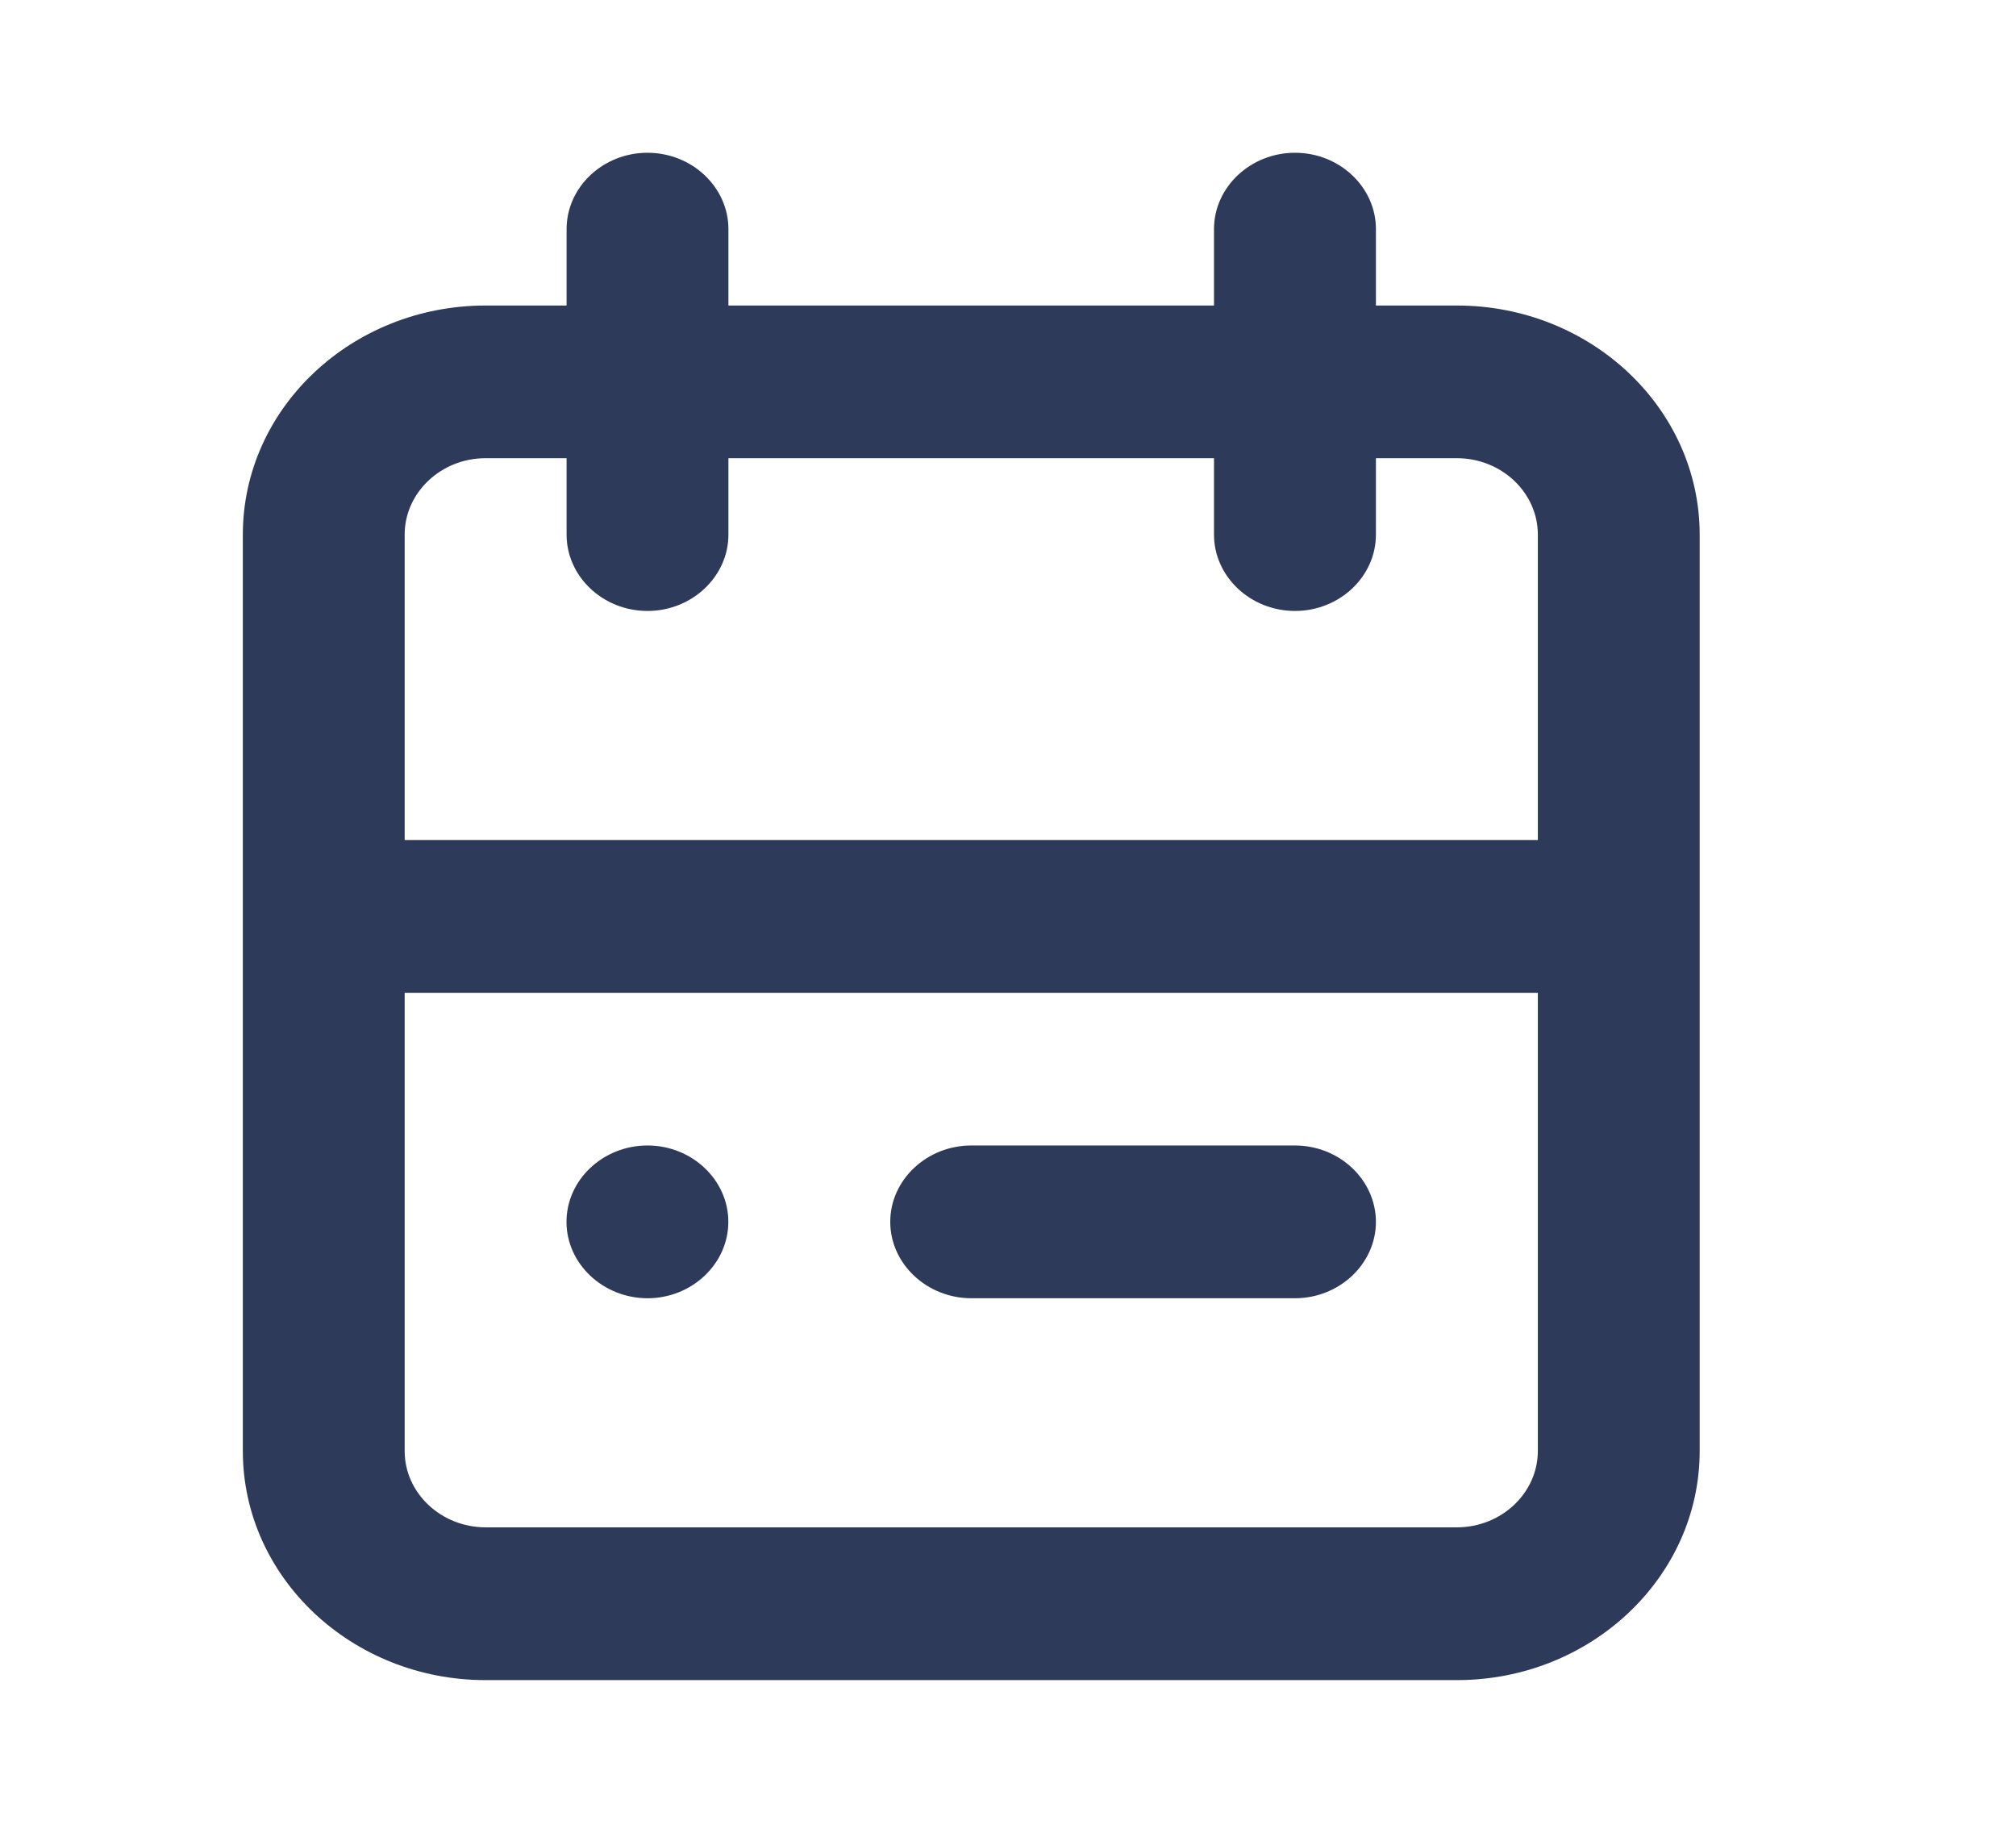 <svg width="22" height="20" viewBox="0 0 22 20" fill="none" xmlns="http://www.w3.org/2000/svg">
<path d="M14.132 1.667C14.618 1.667 15.015 2.042 15.015 2.5V3.334H15.899C17.359 3.334 18.548 4.455 18.548 5.834V15.834C18.548 17.212 17.359 18.334 15.899 18.334H5.299C3.838 18.334 2.65 17.212 2.65 15.834V5.834C2.65 4.455 3.838 3.334 5.299 3.334H6.183V2.5C6.183 2.042 6.58 1.667 7.066 1.667C7.551 1.667 7.949 2.042 7.949 2.5V3.334H13.248V2.5C13.248 2.042 13.646 1.667 14.132 1.667ZM4.416 10.834V15.834C4.416 16.293 4.813 16.666 5.299 16.667H15.899C16.385 16.666 16.781 16.293 16.782 15.834V10.834H4.416ZM7.066 12.5C7.551 12.5 7.948 12.875 7.948 13.333C7.948 13.791 7.551 14.167 7.066 14.167C6.58 14.166 6.182 13.791 6.182 13.333C6.182 12.875 6.58 12.5 7.066 12.5ZM14.131 12.5C14.617 12.5 15.014 12.875 15.015 13.333C15.015 13.791 14.617 14.167 14.131 14.167H10.599C10.113 14.166 9.715 13.791 9.715 13.333C9.715 12.875 10.114 12.5 10.599 12.5H14.131ZM5.299 5C4.813 5 4.416 5.375 4.416 5.834V9.167H16.782V5.834C16.782 5.375 16.385 5 15.899 5H15.015V5.834C15.015 6.292 14.618 6.667 14.132 6.667C13.646 6.667 13.248 6.292 13.248 5.834V5H7.949V5.834C7.949 6.292 7.551 6.667 7.066 6.667C6.58 6.667 6.183 6.292 6.183 5.834V5H5.299Z" fill="#2E3A59"/>
</svg>
